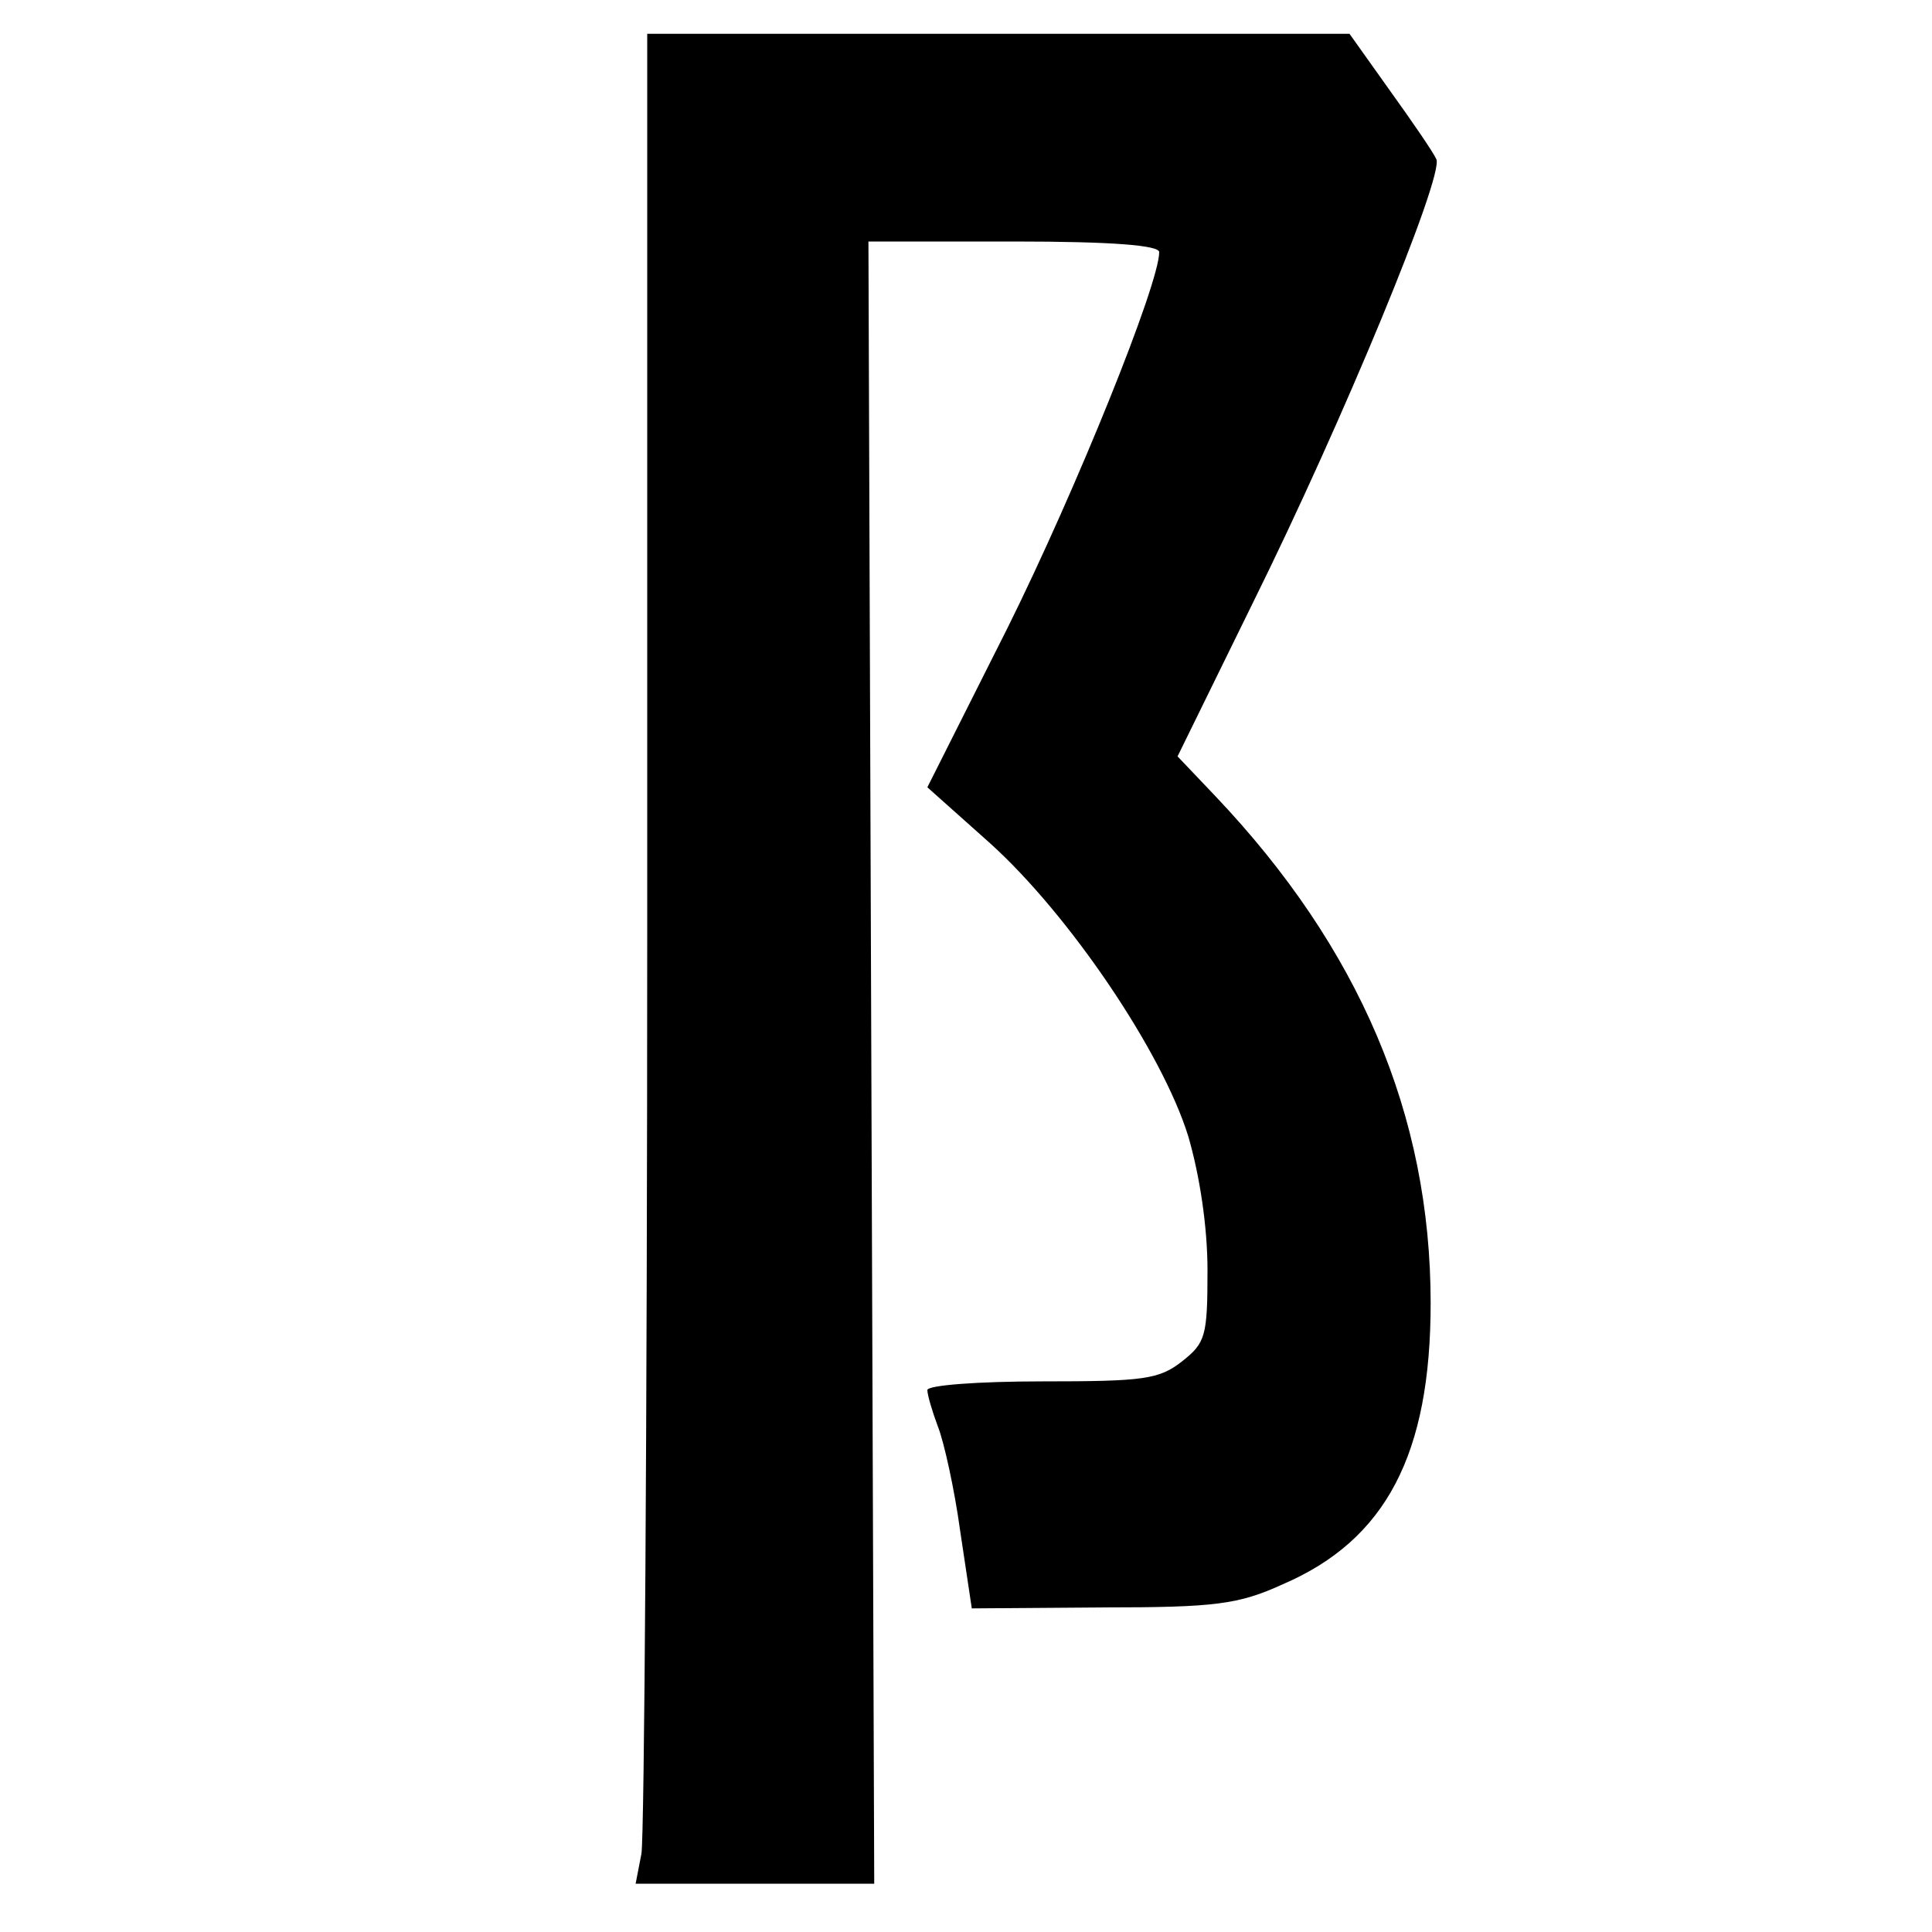 <?xml version="1.0" standalone="no"?>
<!DOCTYPE svg PUBLIC "-//W3C//DTD SVG 20010904//EN"
 "http://www.w3.org/TR/2001/REC-SVG-20010904/DTD/svg10.dtd">
<svg version="1.0" xmlns="http://www.w3.org/2000/svg"
 width="200pt" height="200pt" viewBox="0 0 200 200"
 preserveAspectRatio="xMidYMid meet">
<g transform="translate(0,200) scale(0.1,-0.1)"
fill="#000000" stroke="none">
<path d="M670 1039 c0 -510 -3 -941 -6 -958 l-6 -31 123 0 124 0 -3 850 -3
850 151 0 c102 0 150 -4 150 -11 0 -33 -86 -246 -157 -389 l-83 -165 65 -58
c82 -74 178 -216 205 -303 12 -41 20 -94 20 -139 0 -68 -2 -75 -26 -94 -24
-19 -40 -21 -145 -21 -67 0 -119 -4 -119 -9 0 -5 5 -22 11 -38 6 -15 17 -64
23 -108 l12 -80 135 1 c117 0 141 3 187 24 107 46 153 135 153 291 0 195 -74
368 -223 525 l-39 41 78 159 c94 190 197 440 190 459 -3 7 -25 39 -48 71 l-42
59 -363 0 -364 0 0 -926z"/>
</g>
</svg>
